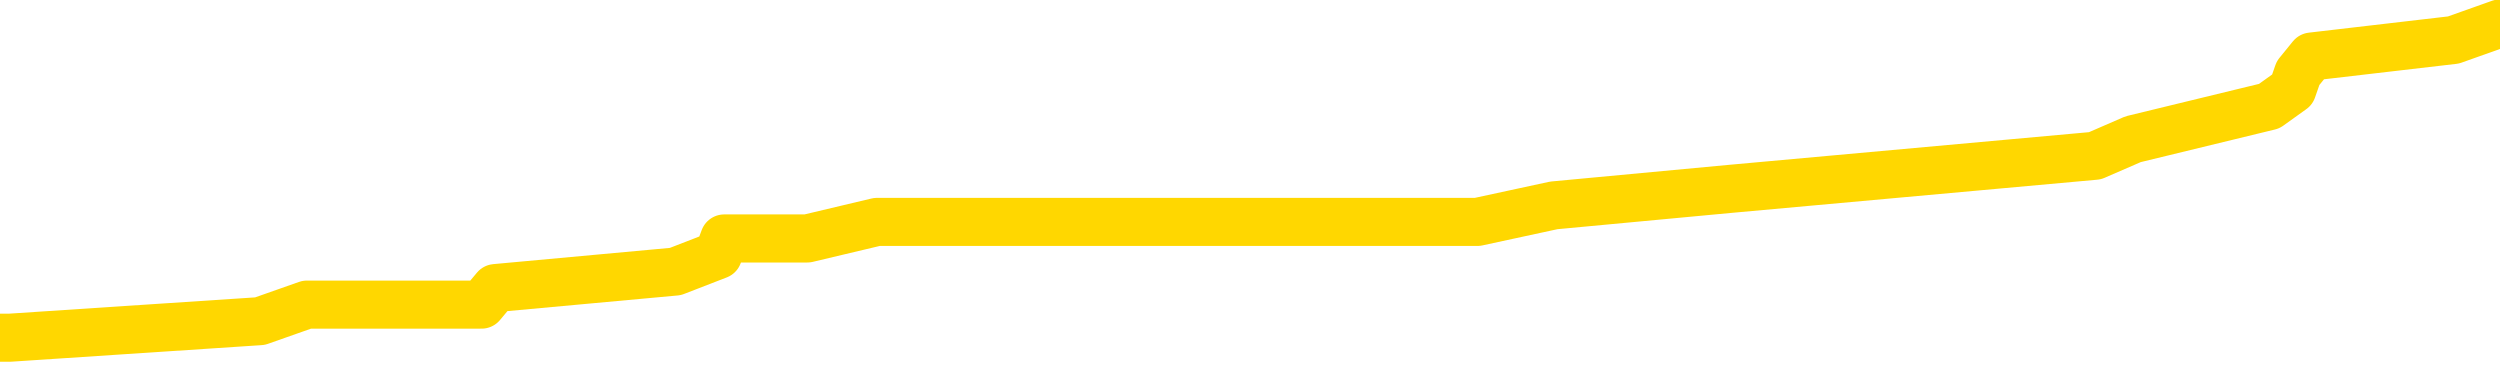 <svg xmlns="http://www.w3.org/2000/svg" version="1.1" viewBox="0 0 6500 1000">
	<path fill="none" stroke="gold" stroke-width="125" stroke-linecap="round" stroke-linejoin="round" d="M0 38598  L-210698 38598 L-210514 38555 L-210024 38469 L-209730 38426 L-209419 38340 L-209184 38297 L-209131 38211 L-209072 38125 L-208919 38082 L-208878 37996 L-208745 37953 L-208453 37910 L-207912 37910 L-207302 37867 L-207254 37867 L-206614 37824 L-206581 37824 L-206055 37824 L-205923 37781 L-205532 37695 L-205204 37609 L-205087 37523 L-204876 37437 L-204159 37437 L-203589 37394 L-203482 37394 L-203307 37351 L-203086 37265 L-202684 37222 L-202659 37136 L-201731 37050 L-201643 36964 L-201561 36878 L-201491 36792 L-201193 36749 L-201041 36663 L-199151 36706 L-199051 36706 L-198788 36706 L-198495 36749 L-198353 36663 L-198104 36663 L-198069 36620 L-197910 36577 L-197447 36491 L-197194 36448 L-196982 36362 L-196730 36319 L-196381 36276 L-195454 36190 L-195360 36104 L-194950 36061 L-193779 35975 L-192590 35932 L-192497 35846 L-192470 35760 L-192204 35673 L-191905 35587 L-191776 35501 L-191739 35415 L-190924 35415 L-190540 35458 L-189480 35501 L-189418 35501 L-189153 36362 L-188682 37179 L-188490 37996 L-188226 38813 L-187889 38770 L-187754 38727 L-187298 38684 L-186555 38641 L-186537 38598 L-186372 38512 L-186304 38512 L-185788 38469 L-184759 38469 L-184563 38426 L-184074 38383 L-183712 38340 L-183304 38340 L-182918 38383 L-181214 38383 L-181116 38383 L-181045 38383 L-180983 38383 L-180799 38340 L-180462 38340 L-179822 38297 L-179745 38254 L-179684 38254 L-179497 38211 L-179418 38211 L-179240 38168 L-179221 38125 L-178991 38125 L-178603 38082 L-177715 38082 L-177675 38039 L-177587 37996 L-177560 37910 L-176552 37867 L-176402 37781 L-176378 37738 L-176245 37695 L-176205 37652 L-174947 37609 L-174889 37609 L-174349 37566 L-174297 37566 L-174250 37566 L-173855 37523 L-173715 37480 L-173516 37437 L-173369 37437 L-173204 37437 L-172928 37480 L-172569 37480 L-172016 37437 L-171371 37394 L-171113 37308 L-170959 37265 L-170558 37222 L-170518 37179 L-170397 37136 L-170335 37179 L-170322 37179 L-170228 37179 L-169935 37136 L-169783 36964 L-169453 36878 L-169375 36792 L-169299 36749 L-169073 36620 L-169006 36534 L-168778 36448 L-168726 36362 L-168561 36319 L-167555 36276 L-167372 36233 L-166821 36190 L-166428 36104 L-166031 36061 L-165180 35975 L-165102 35932 L-164523 35889 L-164082 35889 L-163841 35846 L-163684 35846 L-163283 35760 L-163262 35760 L-162817 35716 L-162412 35673 L-162276 35587 L-162101 35501 L-161965 35415 L-161714 35329 L-160714 35286 L-160632 35243 L-160497 35200 L-160458 35157 L-159568 35114 L-159353 35071 L-158909 35028 L-158792 34985 L-158735 34942 L-158059 34942 L-157959 34899 L-157930 34899 L-156588 34856 L-156182 34813 L-156143 34770 L-155214 34727 L-155116 34684 L-154983 34641 L-154579 34598 L-154553 34555 L-154460 34512 L-154244 34469 L-153833 34383 L-152679 34297 L-152387 34211 L-152359 34125 L-151751 34082 L-151500 33996 L-151481 33953 L-150551 33910 L-150500 33824 L-150378 33781 L-150360 33695 L-150204 33652 L-150029 33566 L-149892 33523 L-149836 33480 L-149728 33437 L-149643 33394 L-149409 33351 L-149335 33308 L-149026 33265 L-148908 33222 L-148738 33179 L-148647 33136 L-148545 33136 L-148521 33093 L-148444 33093 L-148346 33007 L-147980 32964 L-147875 32921 L-147371 32878 L-146920 32835 L-146881 32792 L-146857 32749 L-146817 32706 L-146688 32663 L-146587 32620 L-146145 32577 L-145863 32534 L-145271 32491 L-145140 32448 L-144866 32362 L-144714 32319 L-144560 32276 L-144475 32190 L-144397 32147 L-144211 32104 L-144161 32104 L-144133 32061 L-144054 32018 L-144031 31975 L-143747 31889 L-143143 31803 L-142148 31760 L-141850 31716 L-141116 31673 L-140872 31630 L-140782 31587 L-140204 31544 L-139506 31501 L-138754 31458 L-138435 31415 L-138052 31329 L-137975 31286 L-137341 31243 L-137155 31200 L-137068 31200 L-136938 31200 L-136625 31157 L-136576 31114 L-136434 31071 L-136412 31028 L-135445 30985 L-134899 30942 L-134421 30942 L-134360 30942 L-134036 30942 L-134015 30899 L-133952 30899 L-133742 30856 L-133665 30813 L-133611 30770 L-133588 30727 L-133549 30684 L-133533 30641 L-132776 30598 L-132759 30555 L-131960 30512 L-131808 30469 L-130902 30426 L-130396 30383 L-130167 30297 L-130125 30297 L-130010 30254 L-129834 30211 L-129079 30254 L-128945 30211 L-128781 30168 L-128462 30125 L-128286 30039 L-127264 29953 L-127241 29867 L-126990 29824 L-126777 29738 L-126143 29695 L-125905 29609 L-125872 29523 L-125694 29437 L-125614 29351 L-125524 29308 L-125460 29222 L-125020 29136 L-124996 29093 L-124455 29050 L-124199 29007 L-123705 28964 L-122827 28921 L-122791 28878 L-122738 28835 L-122697 28792 L-122579 28749 L-122303 28706 L-122096 28620 L-121899 28534 L-121876 28448 L-121825 28362 L-121786 28319 L-121708 28276 L-121111 28190 L-121050 28147 L-120947 28104 L-120793 28061 L-120161 28018 L-119480 27975 L-119177 27889 L-118831 27846 L-118633 27803 L-118585 27716 L-118264 27673 L-117637 27630 L-117490 27587 L-117454 27544 L-117396 27501 L-117319 27415 L-117078 27415 L-116990 27372 L-116896 27329 L-116602 27286 L-116468 27243 L-116408 27200 L-116371 27114 L-116098 27114 L-115092 27071 L-114917 27028 L-114866 27028 L-114573 26985 L-114381 26899 L-114048 26856 L-113541 26813 L-112979 26727 L-112964 26641 L-112948 26598 L-112847 26512 L-112733 26426 L-112694 26340 L-112656 26297 L-112590 26297 L-112562 26254 L-112423 26297 L-112131 26297 L-112080 26297 L-111975 26297 L-111711 26254 L-111246 26211 L-111101 26211 L-111047 26125 L-110990 26082 L-110799 26039 L-110433 25996 L-110219 25996 L-110024 25996 L-109966 25996 L-109907 25910 L-109753 25867 L-109484 25824 L-109054 26039 L-109039 26039 L-108962 25996 L-108897 25953 L-108768 25652 L-108744 25609 L-108460 25566 L-108413 25523 L-108358 25480 L-107895 25437 L-107857 25437 L-107816 25394 L-107626 25351 L-107145 25308 L-106658 25265 L-106642 25222 L-106604 25179 L-106347 25136 L-106270 25050 L-106040 25007 L-106024 24921 L-105730 24835 L-105287 24792 L-104840 24749 L-104336 24706 L-104182 24663 L-103895 24620 L-103855 24534 L-103524 24491 L-103302 24448 L-102785 24362 L-102709 24319 L-102462 24233 L-102267 24147 L-102207 24104 L-101431 24061 L-101357 24061 L-101126 24018 L-101110 24018 L-101048 23975 L-100852 23932 L-100388 23932 L-100365 23889 L-100235 23889 L-98934 23889 L-98918 23889 L-98841 23846 L-98747 23846 L-98530 23846 L-98377 23803 L-98199 23846 L-98145 23889 L-97858 23932 L-97818 23932 L-97449 23932 L-97009 23932 L-96826 23932 L-96505 23889 L-96209 23889 L-95763 23803 L-95692 23760 L-95229 23673 L-94792 23630 L-94609 23587 L-93155 23501 L-93023 23458 L-92566 23372 L-92340 23329 L-91954 23243 L-91437 23157 L-90483 23071 L-89689 22985 L-89015 22942 L-88589 22856 L-88278 22813 L-88048 22684 L-87365 22555 L-87351 22426 L-87142 22254 L-87120 22211 L-86945 22125 L-85995 22082 L-85727 21996 L-84912 21953 L-84601 21867 L-84564 21824 L-84506 21738 L-83890 21695 L-83252 21609 L-81626 21566 L-80952 21523 L-80310 21523 L-80232 21523 L-80176 21523 L-80140 21523 L-80112 21480 L-80000 21394 L-79982 21351 L-79959 21308 L-79806 21265 L-79752 21179 L-79674 21136 L-79555 21093 L-79458 21050 L-79340 21007 L-79071 20921 L-78801 20878 L-78783 20792 L-78584 20749 L-78437 20663 L-78210 20620 L-78076 20577 L-77767 20534 L-77707 20491 L-77354 20405 L-77005 20362 L-76904 20319 L-76840 20233 L-76780 20190 L-76396 20104 L-76015 20061 L-75911 20018 L-75650 19975 L-75379 19889 L-75220 19846 L-75188 19803 L-75126 19760 L-74984 19716 L-74800 19673 L-74756 19630 L-74468 19630 L-74452 19587 L-74218 19587 L-74158 19544 L-74119 19544 L-73540 19501 L-73406 19458 L-73383 19286 L-73364 18985 L-73347 18641 L-73330 18297 L-73307 17953 L-73290 17695 L-73269 17394 L-73252 17093 L-73229 16921 L-73212 16749 L-73191 16620 L-73174 16534 L-73125 16405 L-73053 16276 L-73018 16061 L-72994 15889 L-72959 15716 L-72917 15544 L-72880 15458 L-72864 15286 L-72840 15157 L-72803 15071 L-72786 14942 L-72763 14856 L-72745 14770 L-72727 14684 L-72711 14598 L-72682 14469 L-72656 14340 L-72610 14297 L-72594 14211 L-72552 14168 L-72504 14082 L-72433 13996 L-72418 13910 L-72402 13824 L-72340 13781 L-72301 13738 L-72261 13695 L-72095 13652 L-72030 13609 L-72014 13566 L-71970 13480 L-71912 13437 L-71699 13394 L-71665 13351 L-71623 13308 L-71545 13265 L-71008 13222 L-70929 13179 L-70825 13093 L-70737 13050 L-70560 13007 L-70210 12964 L-70054 12921 L-69616 12878 L-69459 12835 L-69330 12792 L-68626 12706 L-68425 12663 L-67464 12577 L-66982 12534 L-66882 12534 L-66790 12491 L-66545 12448 L-66472 12405 L-66029 12319 L-65933 12276 L-65918 12233 L-65902 12190 L-65877 12147 L-65411 12104 L-65194 12061 L-65055 12018 L-64761 11975 L-64672 11932 L-64631 11889 L-64601 11846 L-64429 11803 L-64370 11760 L-64294 11716 L-64213 11673 L-64143 11673 L-63834 11630 L-63749 11587 L-63535 11544 L-63500 11501 L-62816 11458 L-62718 11415 L-62513 11372 L-62466 11329 L-62188 11286 L-62126 11243 L-62109 11157 L-62030 11114 L-61722 11028 L-61698 10985 L-61644 10899 L-61621 10856 L-61499 10813 L-61363 10727 L-61119 10684 L-60993 10684 L-60346 10641 L-60331 10641 L-60306 10641 L-60125 10555 L-60049 10512 L-59958 10469 L-59530 10426 L-59114 10383 L-58721 10297 L-58642 10254 L-58623 10211 L-58260 10168 L-58024 10125 L-57795 10082 L-57482 10039 L-57404 9996 L-57324 9910 L-57145 9824 L-57130 9781 L-56864 9695 L-56784 9652 L-56554 9609 L-56328 9566 L-56013 9566 L-55837 9523 L-55476 9523 L-55084 9480 L-55015 9394 L-54951 9351 L-54811 9265 L-54759 9222 L-54658 9136 L-54156 9093 L-53958 9050 L-53712 9007 L-53526 8964 L-53227 8921 L-53150 8878 L-52984 8792 L-52100 8749 L-52071 8663 L-51949 8577 L-51370 8534 L-51292 8491 L-50579 8491 L-50267 8491 L-50053 8491 L-50037 8491 L-49650 8491 L-49125 8405 L-48679 8362 L-48349 8319 L-48197 8276 L-47871 8276 L-47692 8233 L-47611 8233 L-47405 8147 L-47229 8104 L-46300 8061 L-45411 8018 L-45372 7975 L-45144 7975 L-44765 7932 L-43977 7889 L-43743 7846 L-43667 7803 L-43309 7760 L-42738 7673 L-42471 7630 L-42084 7587 L-41980 7587 L-41810 7587 L-41192 7587 L-40981 7587 L-40673 7587 L-40620 7544 L-40492 7501 L-40439 7458 L-40320 7415 L-39984 7329 L-39025 7286 L-38893 7200 L-38691 7157 L-38060 7114 L-37749 7071 L-37335 7028 L-37308 6985 L-37162 6942 L-36742 6899 L-35409 6899 L-35363 6856 L-35234 6770 L-35217 6727 L-34639 6641 L-34434 6598 L-34404 6555 L-34363 6512 L-34306 6469 L-34268 6426 L-34190 6383 L-34047 6340 L-33593 6297 L-33474 6254 L-33189 6211 L-32817 6168 L-32720 6125 L-32394 6082 L-32039 6039 L-31869 5996 L-31822 5953 L-31713 5910 L-31624 5867 L-31596 5824 L-31520 5738 L-31216 5695 L-31182 5609 L-31111 5566 L-30743 5523 L-30407 5480 L-30326 5480 L-30107 5437 L-29935 5394 L-29908 5351 L-29410 5308 L-28861 5222 L-27981 5179 L-27882 5093 L-27805 5050 L-27531 5007 L-27284 4921 L-27210 4878 L-27148 4792 L-27029 4749 L-26987 4706 L-26877 4663 L-26800 4577 L-26099 4534 L-25854 4491 L-25814 4448 L-25658 4405 L-25058 4405 L-24832 4405 L-24739 4405 L-24264 4405 L-23667 4319 L-23147 4276 L-23126 4233 L-22981 4190 L-22661 4190 L-22119 4190 L-21887 4190 L-21716 4190 L-21230 4147 L-21002 4104 L-20917 4061 L-20571 4018 L-20245 4018 L-19722 3975 L-19395 3932 L-18794 3889 L-18597 3803 L-18545 3760 L-18504 3716 L-18223 3673 L-17539 3587 L-17228 3544 L-17204 3458 L-17012 3415 L-16790 3372 L-16704 3329 L-16040 3243 L-16016 3200 L-15794 3114 L-15464 3071 L-15112 2985 L-14907 2942 L-14674 2856 L-14417 2813 L-14227 2727 L-14180 2684 L-13953 2641 L-13918 2598 L-13762 2555 L-13547 2512 L-13374 2469 L-13283 2426 L-13006 2383 L-12762 2340 L-12446 2297 L-12020 2297 L-11983 2297 L-11499 2297 L-11266 2297 L-11054 2254 L-10828 2211 L-10278 2211 L-10031 2168 L-9197 2168 L-9141 2125 L-9120 2082 L-8962 2039 L-8500 1996 L-8459 1953 L-8120 1867 L-7986 1824 L-7763 1781 L-7191 1738 L-6719 1695 L-6525 1652 L-6332 1609 L-6142 1566 L-6041 1523 L-5673 1480 L-5626 1437 L-5545 1394 L-4251 1351 L-4203 1308 L-3935 1308 L-3789 1308 L-3239 1308 L-3122 1265 L-3040 1222 L-2681 1179 L-2457 1136 L-2176 1093 L-1847 1007 L-1339 964 L-1226 921 L-1148 878 L-983 835 L-689 835 L-220 835 L-24 878 L26 878 L676 835 L798 792 L1252 792 L1288 749 L1756 706 L1867 663 L1883 620 L2099 620 L2280 577 L2811 577 L3841 577 L4040 534 L4499 491 L5447 405 L5546 362 L5900 276 L5960 233 L5975 190 L6010 147 L6379 104 L6500 61" />
</svg>
